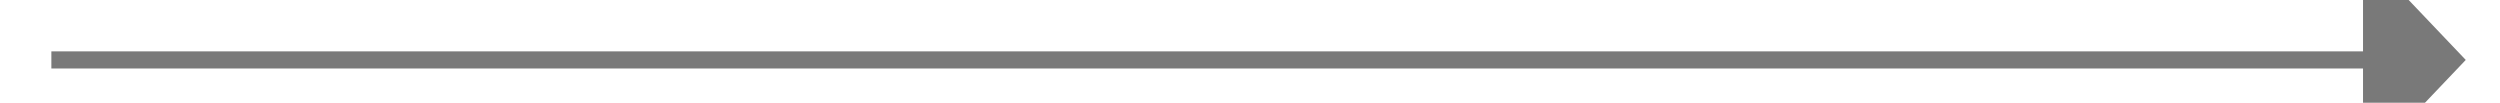 ﻿<?xml version="1.0" encoding="utf-8"?>
<svg version="1.1" xmlns:xlink="http://www.w3.org/1999/xlink" width="146px" height="6px" preserveAspectRatio="xMinYMid meet" viewBox="1076 715 146 4" xmlns="http://www.w3.org/2000/svg">
  <path d="M 0 0.5  L 136 0.5  " stroke-width="1" stroke-dasharray="0" stroke="rgba(121, 121, 121, 1)" fill="none" transform="matrix(1 0 0 1 1079 717 )" class="stroke" />
  <path d="M 135 6.8  L 141 0.5  L 135 -5.8  L 135 6.8  Z " fill-rule="nonzero" fill="rgba(121, 121, 121, 1)" stroke="none" transform="matrix(1 0 0 1 1079 717 )" class="arrowhead" />
</svg>